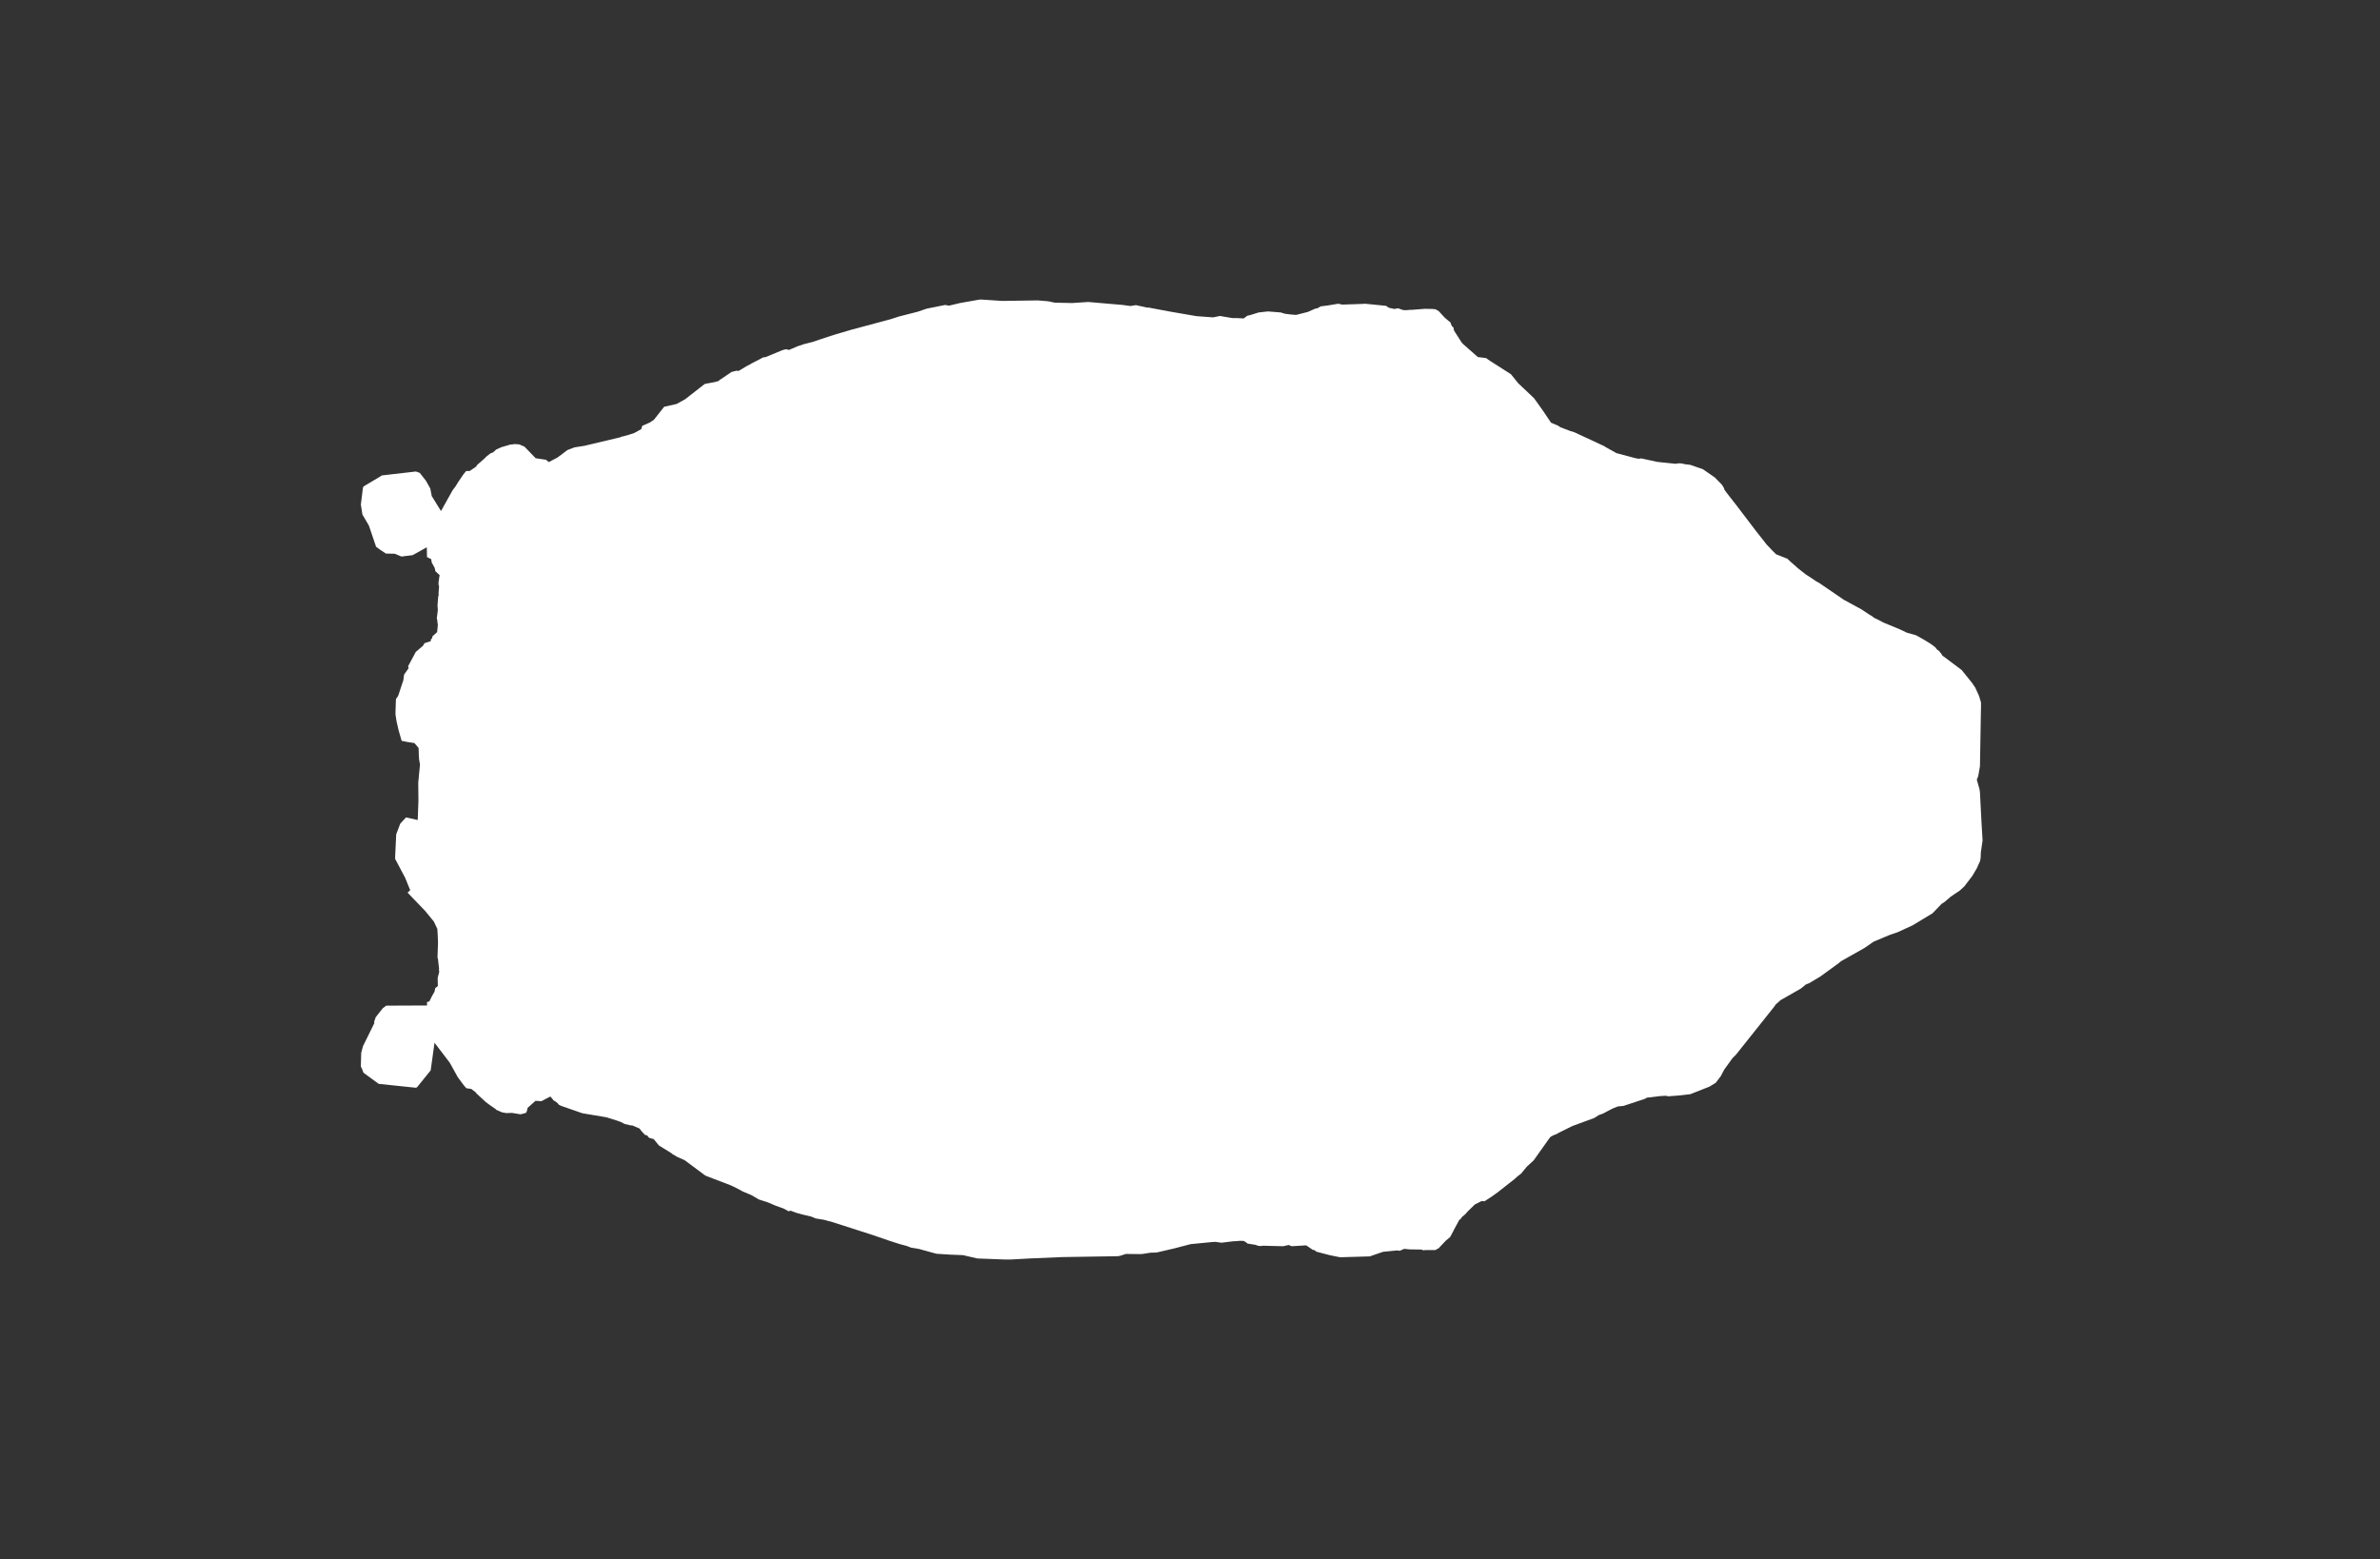 <svg width="13.6" height="8.911">
<rect width="100%" height="100%" fill="#333333" stroke="none"/>
<polygon type="contour" points="5.606,1.712 5.728,1.72 5.93,1.717 5.99,1.722 6.028,1.73 6.127,1.732 6.218,1.726 6.416,1.743 6.459,1.749 6.491,1.744 6.554,1.758 6.564,1.758 6.686,1.781 6.837,1.807 6.932,1.814 6.971,1.806 7.042,1.818 7.065,1.818 7.107,1.82 7.127,1.805 7.147,1.8 7.192,1.786 7.245,1.78 7.319,1.786 7.341,1.793 7.371,1.797 7.406,1.8 7.473,1.783 7.507,1.768 7.516,1.764 7.528,1.762 7.547,1.751 7.587,1.746 7.647,1.736 7.67,1.741 7.787,1.737 7.8,1.736 7.84,1.74 7.92,1.748 7.936,1.759 7.968,1.766 7.989,1.762 8.014,1.771 8.026,1.773 8.049,1.772 8.053,1.771 8.067,1.771 8.142,1.765 8.187,1.766 8.204,1.768 8.222,1.779 8.256,1.816 8.281,1.837 8.288,1.842 8.289,1.846 8.297,1.865 8.305,1.871 8.309,1.89 8.354,1.96 8.358,1.963 8.361,1.967 8.402,2.003 8.445,2.041 8.463,2.043 8.493,2.047 8.502,2.054 8.502,2.055 8.505,2.056 8.515,2.063 8.634,2.139 8.676,2.191 8.766,2.276 8.818,2.349 8.863,2.416 8.903,2.433 8.91,2.437 8.911,2.438 8.914,2.441 8.974,2.464 8.995,2.47 9.141,2.538 9.165,2.549 9.166,2.549 9.171,2.553 9.237,2.59 9.35,2.62 9.367,2.622 9.378,2.62 9.47,2.64 9.576,2.651 9.592,2.648 9.61,2.649 9.627,2.653 9.659,2.657 9.731,2.682 9.799,2.729 9.84,2.771 9.851,2.789 9.854,2.799 9.867,2.817 9.927,2.894 10.035,3.036 10.084,3.098 10.092,3.109 10.126,3.145 10.149,3.168 10.202,3.189 10.213,3.193 10.231,3.21 10.255,3.231 10.274,3.248 10.317,3.282 10.363,3.312 10.374,3.32 10.383,3.325 10.388,3.328 10.394,3.331 10.536,3.428 10.637,3.483 10.679,3.511 10.699,3.523 10.706,3.529 10.714,3.534 10.722,3.537 10.762,3.558 10.856,3.597 10.896,3.616 10.949,3.631 10.99,3.654 11.028,3.677 11.045,3.689 11.06,3.701 11.068,3.712 11.082,3.722 11.084,3.726 11.092,3.735 11.1,3.748 11.113,3.757 11.21,3.83 11.268,3.902 11.287,3.93 11.309,3.978 11.32,4.015 11.32,4.044 11.319,4.09 11.314,4.38 11.304,4.437 11.296,4.456 11.312,4.513 11.314,4.529 11.323,4.703 11.329,4.804 11.319,4.873 11.318,4.902 11.315,4.921 11.296,4.963 11.27,5.007 11.225,5.066 11.199,5.09 11.147,5.125 11.112,5.155 11.095,5.166 11.043,5.22 10.929,5.289 10.844,5.328 10.795,5.345 10.707,5.382 10.653,5.419 10.52,5.494 10.502,5.509 10.493,5.515 10.477,5.527 10.401,5.582 10.337,5.62 10.319,5.627 10.291,5.65 10.174,5.717 10.162,5.728 10.147,5.741 10.139,5.753 9.92,6.028 9.9,6.048 9.866,6.095 9.853,6.113 9.833,6.151 9.804,6.189 9.768,6.211 9.659,6.254 9.587,6.262 9.533,6.266 9.518,6.263 9.485,6.265 9.41,6.274 9.401,6.28 9.277,6.321 9.245,6.324 9.217,6.335 9.165,6.362 9.165,6.363 9.137,6.373 9.11,6.39 8.985,6.436 8.908,6.474 8.905,6.476 8.903,6.477 8.899,6.48 8.874,6.49 8.86,6.498 8.852,6.508 8.764,6.632 8.724,6.669 8.692,6.708 8.671,6.724 8.656,6.738 8.61,6.774 8.558,6.815 8.523,6.84 8.483,6.866 8.466,6.865 8.428,6.884 8.387,6.924 8.373,6.94 8.354,6.956 8.349,6.964 8.338,6.974 8.306,7.033 8.305,7.037 8.303,7.039 8.296,7.053 8.286,7.071 8.262,7.091 8.226,7.129 8.223,7.133 8.202,7.145 8.184,7.145 8.148,7.145 8.131,7.146 8.123,7.142 8.054,7.141 8.024,7.138 7.999,7.149 7.983,7.147 7.903,7.155 7.836,7.178 7.829,7.181 7.66,7.186 7.647,7.184 7.598,7.174 7.552,7.162 7.522,7.154 7.511,7.145 7.502,7.144 7.464,7.118 7.381,7.123 7.364,7.116 7.332,7.123 7.213,7.12 7.209,7.122 7.192,7.121 7.182,7.118 7.174,7.115 7.129,7.108 7.122,7.102 7.108,7.093 7.087,7.092 7.063,7.094 7.06,7.094 7.059,7.094 7.044,7.095 6.98,7.103 6.945,7.098 6.928,7.099 6.804,7.111 6.708,7.136 6.609,7.159 6.574,7.16 6.53,7.167 6.513,7.168 6.434,7.167 6.403,7.177 6.388,7.18 6.073,7.185 6.071,7.185 5.883,7.193 5.775,7.199 5.744,7.199 5.585,7.193 5.503,7.174 5.428,7.171 5.351,7.166 5.249,7.138 5.206,7.131 5.18,7.121 5.142,7.111 5.08,7.091 4.981,7.057 4.744,6.981 4.737,6.98 4.734,6.979 4.709,6.972 4.66,6.964 4.637,6.954 4.587,6.942 4.55,6.932 4.545,6.93 4.518,6.92 4.506,6.923 4.476,6.907 4.434,6.892 4.387,6.872 4.337,6.856 4.294,6.831 4.244,6.81 4.239,6.807 4.205,6.789 4.176,6.775 4.037,6.722 4.033,6.72 4.026,6.716 3.912,6.631 3.871,6.613 3.842,6.596 3.838,6.592 3.765,6.547 3.736,6.511 3.709,6.503 3.697,6.489 3.686,6.487 3.668,6.468 3.654,6.45 3.612,6.432 3.607,6.433 3.569,6.424 3.548,6.413 3.526,6.405 3.465,6.386 3.328,6.363 3.207,6.321 3.193,6.314 3.188,6.307 3.175,6.296 3.165,6.291 3.145,6.267 3.094,6.294 3.06,6.292 3.015,6.332 3.01,6.353 3.005,6.361 2.975,6.369 2.925,6.361 2.893,6.362 2.87,6.358 2.865,6.356 2.837,6.344 2.832,6.339 2.799,6.316 2.776,6.299 2.723,6.25 2.718,6.243 2.693,6.224 2.665,6.22 2.651,6.204 2.616,6.157 2.574,6.081 2.572,6.078 2.57,6.074 2.483,5.96 2.461,6.118 2.385,6.212 2.382,6.215 2.38,6.216 2.376,6.217 2.374,6.217 2.164,6.195 2.078,6.132 2.076,6.129 2.073,6.121 2.069,6.11 2.062,6.096 2.064,6.018 2.074,5.98 2.139,5.848 2.138,5.84 2.147,5.814 2.187,5.763 2.207,5.748 2.44,5.747 2.44,5.728 2.454,5.723 2.467,5.696 2.483,5.668 2.487,5.648 2.502,5.636 2.501,5.589 2.51,5.554 2.508,5.544 2.509,5.537 2.503,5.484 2.5,5.472 2.503,5.388 2.501,5.339 2.499,5.309 2.479,5.267 2.429,5.206 2.329,5.102 2.344,5.088 2.315,5.017 2.259,4.911 2.258,4.909 2.258,4.907 2.258,4.902 2.258,4.896 2.264,4.769 2.287,4.708 2.32,4.672 2.387,4.687 2.391,4.578 2.39,4.473 2.4,4.369 2.395,4.342 2.393,4.314 2.393,4.313 2.393,4.308 2.392,4.275 2.368,4.247 2.328,4.241 2.299,4.235 2.295,4.235 2.295,4.234 2.278,4.175 2.266,4.123 2.26,4.084 2.26,4.07 2.262,4.009 2.263,3.994 2.271,3.984 2.277,3.972 2.305,3.887 2.309,3.856 2.335,3.819 2.332,3.808 2.376,3.726 2.417,3.691 2.426,3.676 2.461,3.665 2.463,3.653 2.468,3.65 2.472,3.636 2.498,3.613 2.502,3.571 2.5,3.559 2.499,3.547 2.496,3.534 2.502,3.487 2.5,3.461 2.504,3.411 2.507,3.399 2.506,3.391 2.509,3.35 2.506,3.343 2.506,3.328 2.512,3.287 2.488,3.265 2.484,3.246 2.467,3.215 2.464,3.196 2.44,3.184 2.439,3.128 2.358,3.173 2.294,3.181 2.256,3.165 2.205,3.164 2.175,3.144 2.149,3.125 2.108,3.004 2.071,2.941 2.062,2.884 2.074,2.787 2.078,2.78 2.177,2.721 2.182,2.717 2.183,2.717 2.185,2.717 2.203,2.715 2.376,2.695 2.378,2.695 2.38,2.696 2.382,2.697 2.399,2.703 2.434,2.748 2.456,2.787 2.459,2.793 2.467,2.835 2.52,2.921 2.587,2.801 2.601,2.783 2.619,2.754 2.649,2.71 2.664,2.692 2.684,2.692 2.722,2.666 2.725,2.659 2.727,2.657 2.766,2.623 2.776,2.613 2.78,2.609 2.803,2.591 2.817,2.586 2.836,2.569 2.865,2.556 2.913,2.542 2.915,2.541 2.93,2.54 2.939,2.538 2.967,2.54 2.997,2.553 3.061,2.619 3.12,2.628 3.136,2.641 3.184,2.616 3.191,2.611 3.243,2.572 3.283,2.557 3.34,2.548 3.546,2.499 3.548,2.497 3.59,2.486 3.624,2.475 3.664,2.453 3.67,2.434 3.715,2.414 3.737,2.399 3.795,2.325 3.866,2.309 3.915,2.282 4.024,2.197 4.029,2.194 4.078,2.185 4.103,2.179 4.115,2.17 4.179,2.127 4.18,2.126 4.208,2.119 4.221,2.12 4.271,2.09 4.288,2.082 4.291,2.079 4.293,2.078 4.342,2.053 4.351,2.048 4.36,2.043 4.375,2.041 4.472,2.001 4.491,1.996 4.509,2 4.558,1.979 4.594,1.967 4.637,1.956 4.645,1.954 4.695,1.937 4.765,1.914 4.867,1.884 5.065,1.831 5.091,1.824 5.137,1.809 5.243,1.782 5.296,1.764 5.401,1.743 5.423,1.747 5.486,1.732 5.599,1.712" style="fill: white" />
</svg>
